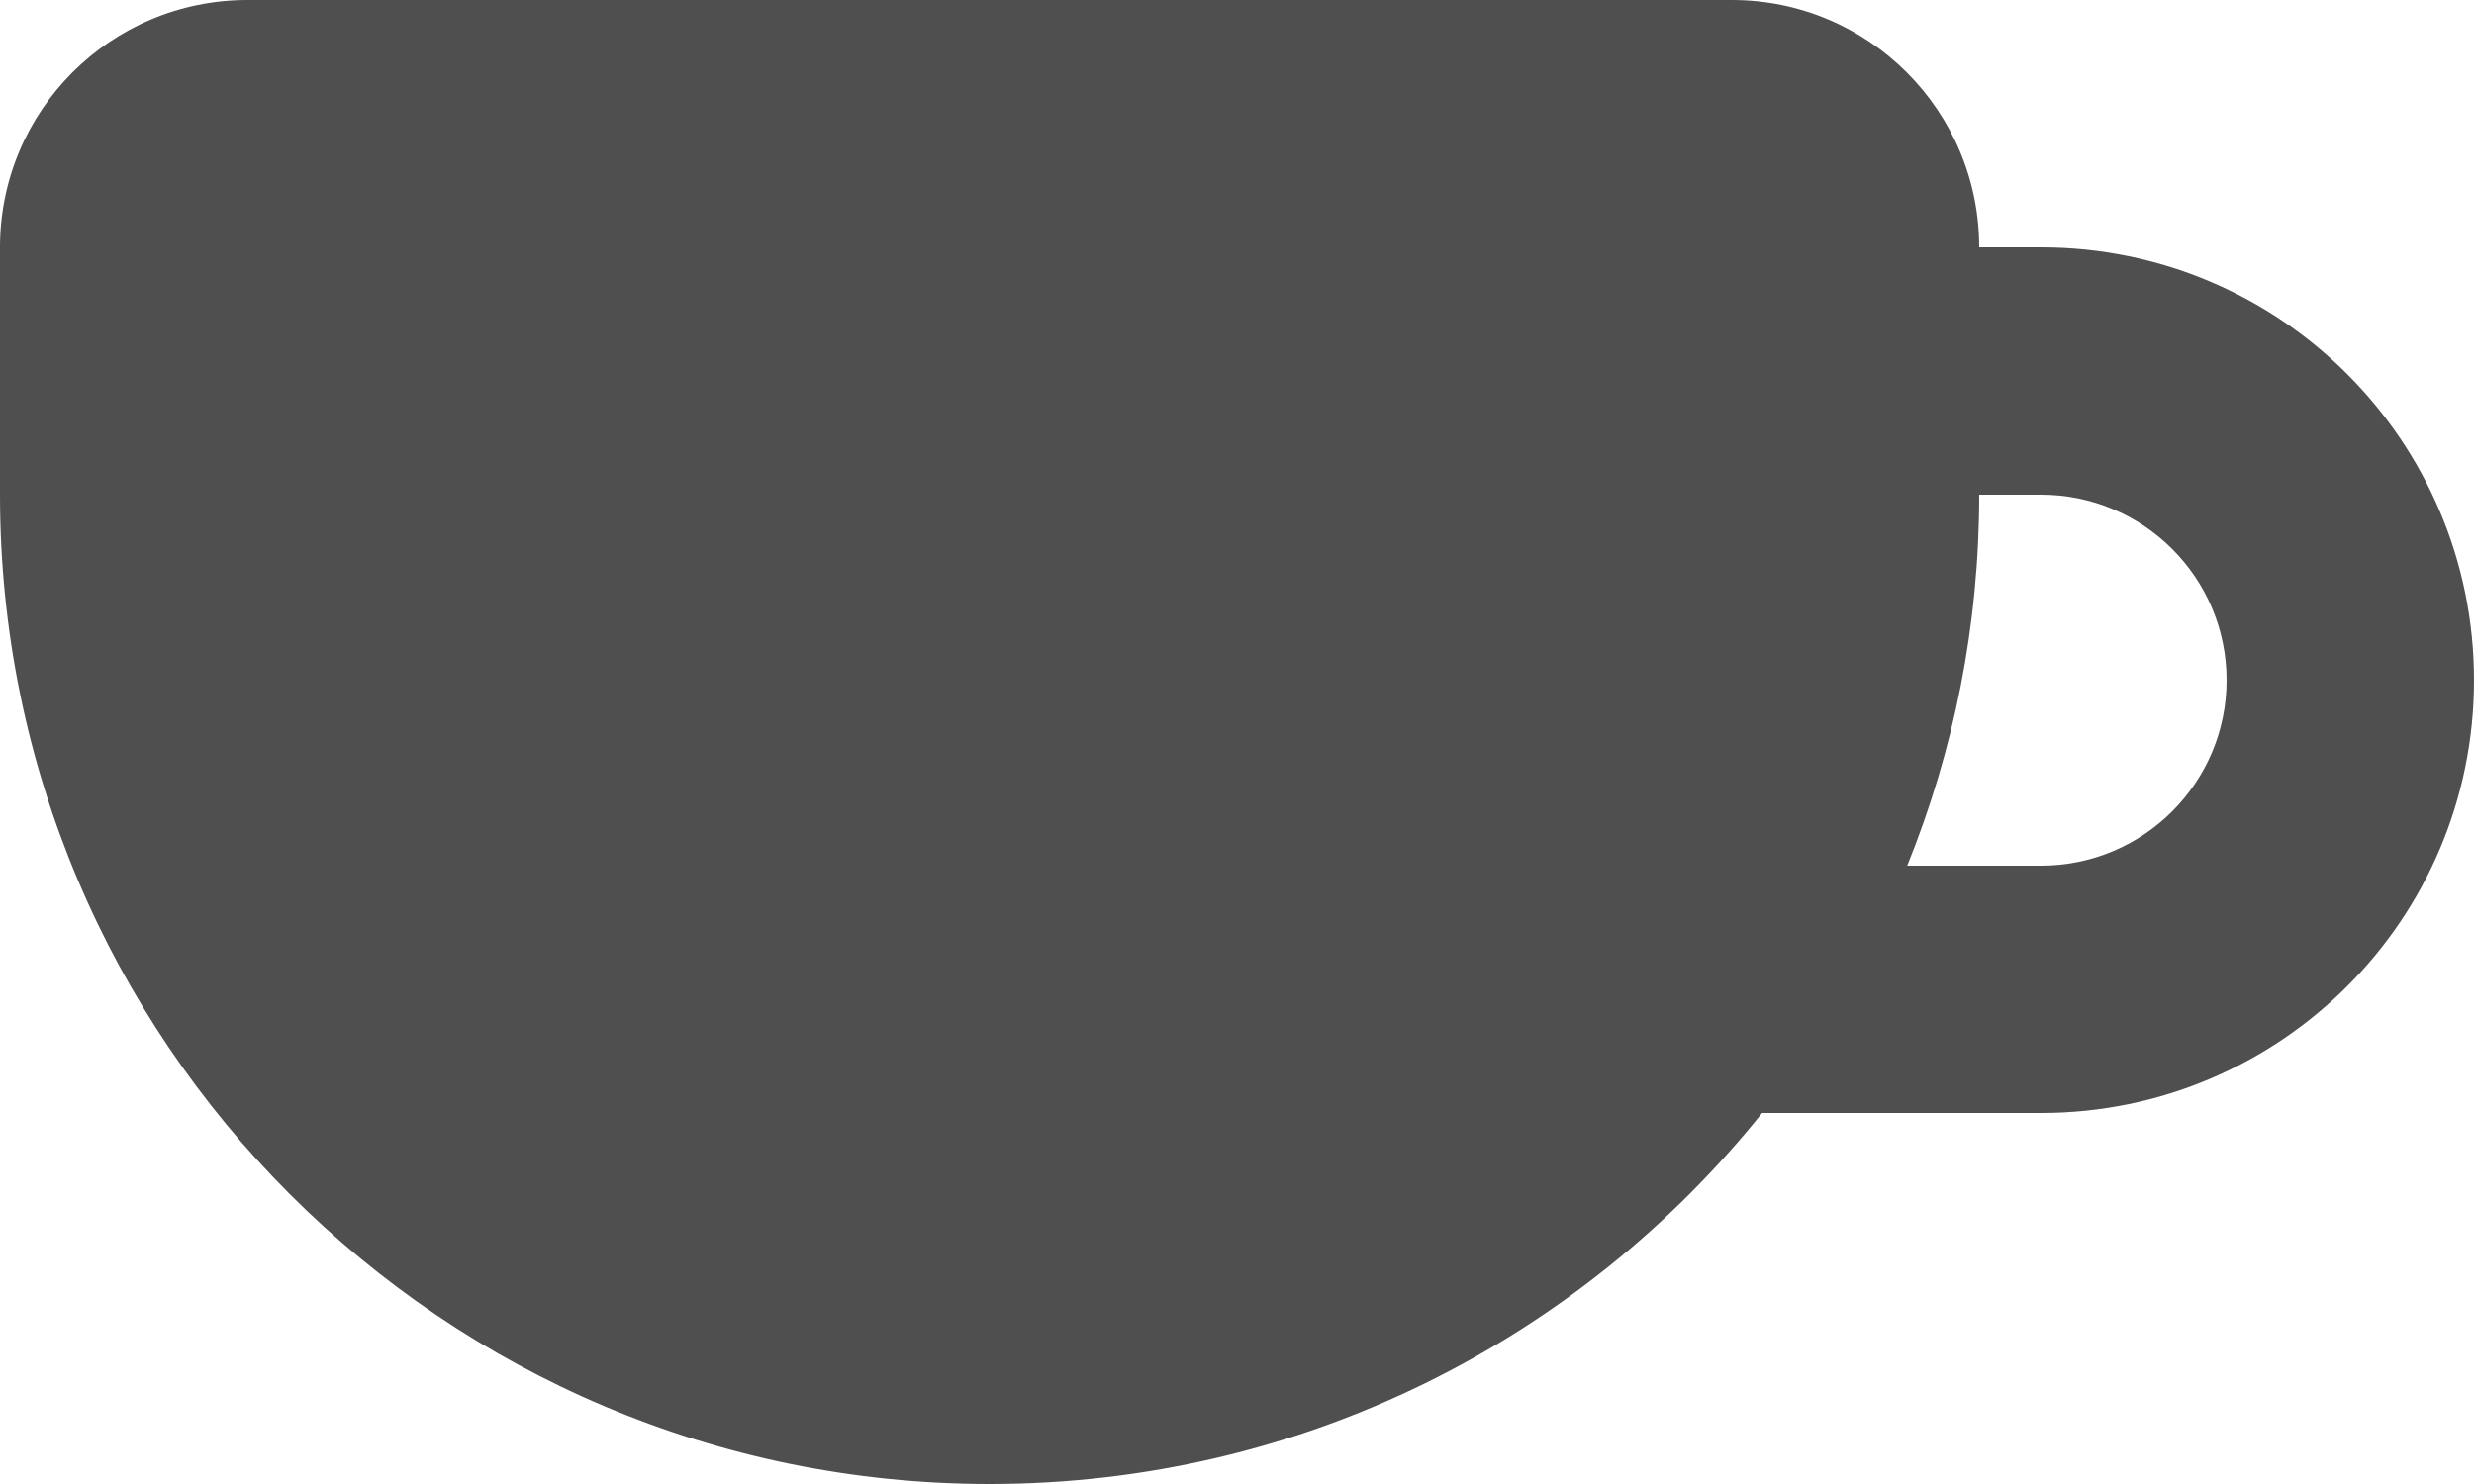 <svg width="20" height="12" viewBox="0 0 20 12" fill="none" xmlns="http://www.w3.org/2000/svg">
<path fill-rule="evenodd" clip-rule="evenodd" d="M2 0C0.895 0 0 0.895 0 2V4C0 8.418 3.582 12 8 12C10.526 12 12.779 10.829 14.245 9H16.5C18.433 9 20 7.433 20 5.5C20 3.567 18.433 2 16.5 2H16C16 0.895 15.105 0 14 0H2ZM16 4C16 5.061 15.793 6.074 15.418 7H16.5C17.328 7 18 6.328 18 5.5C18 4.672 17.328 4 16.5 4H16Z" fill="#504F4F"/>
</svg>
